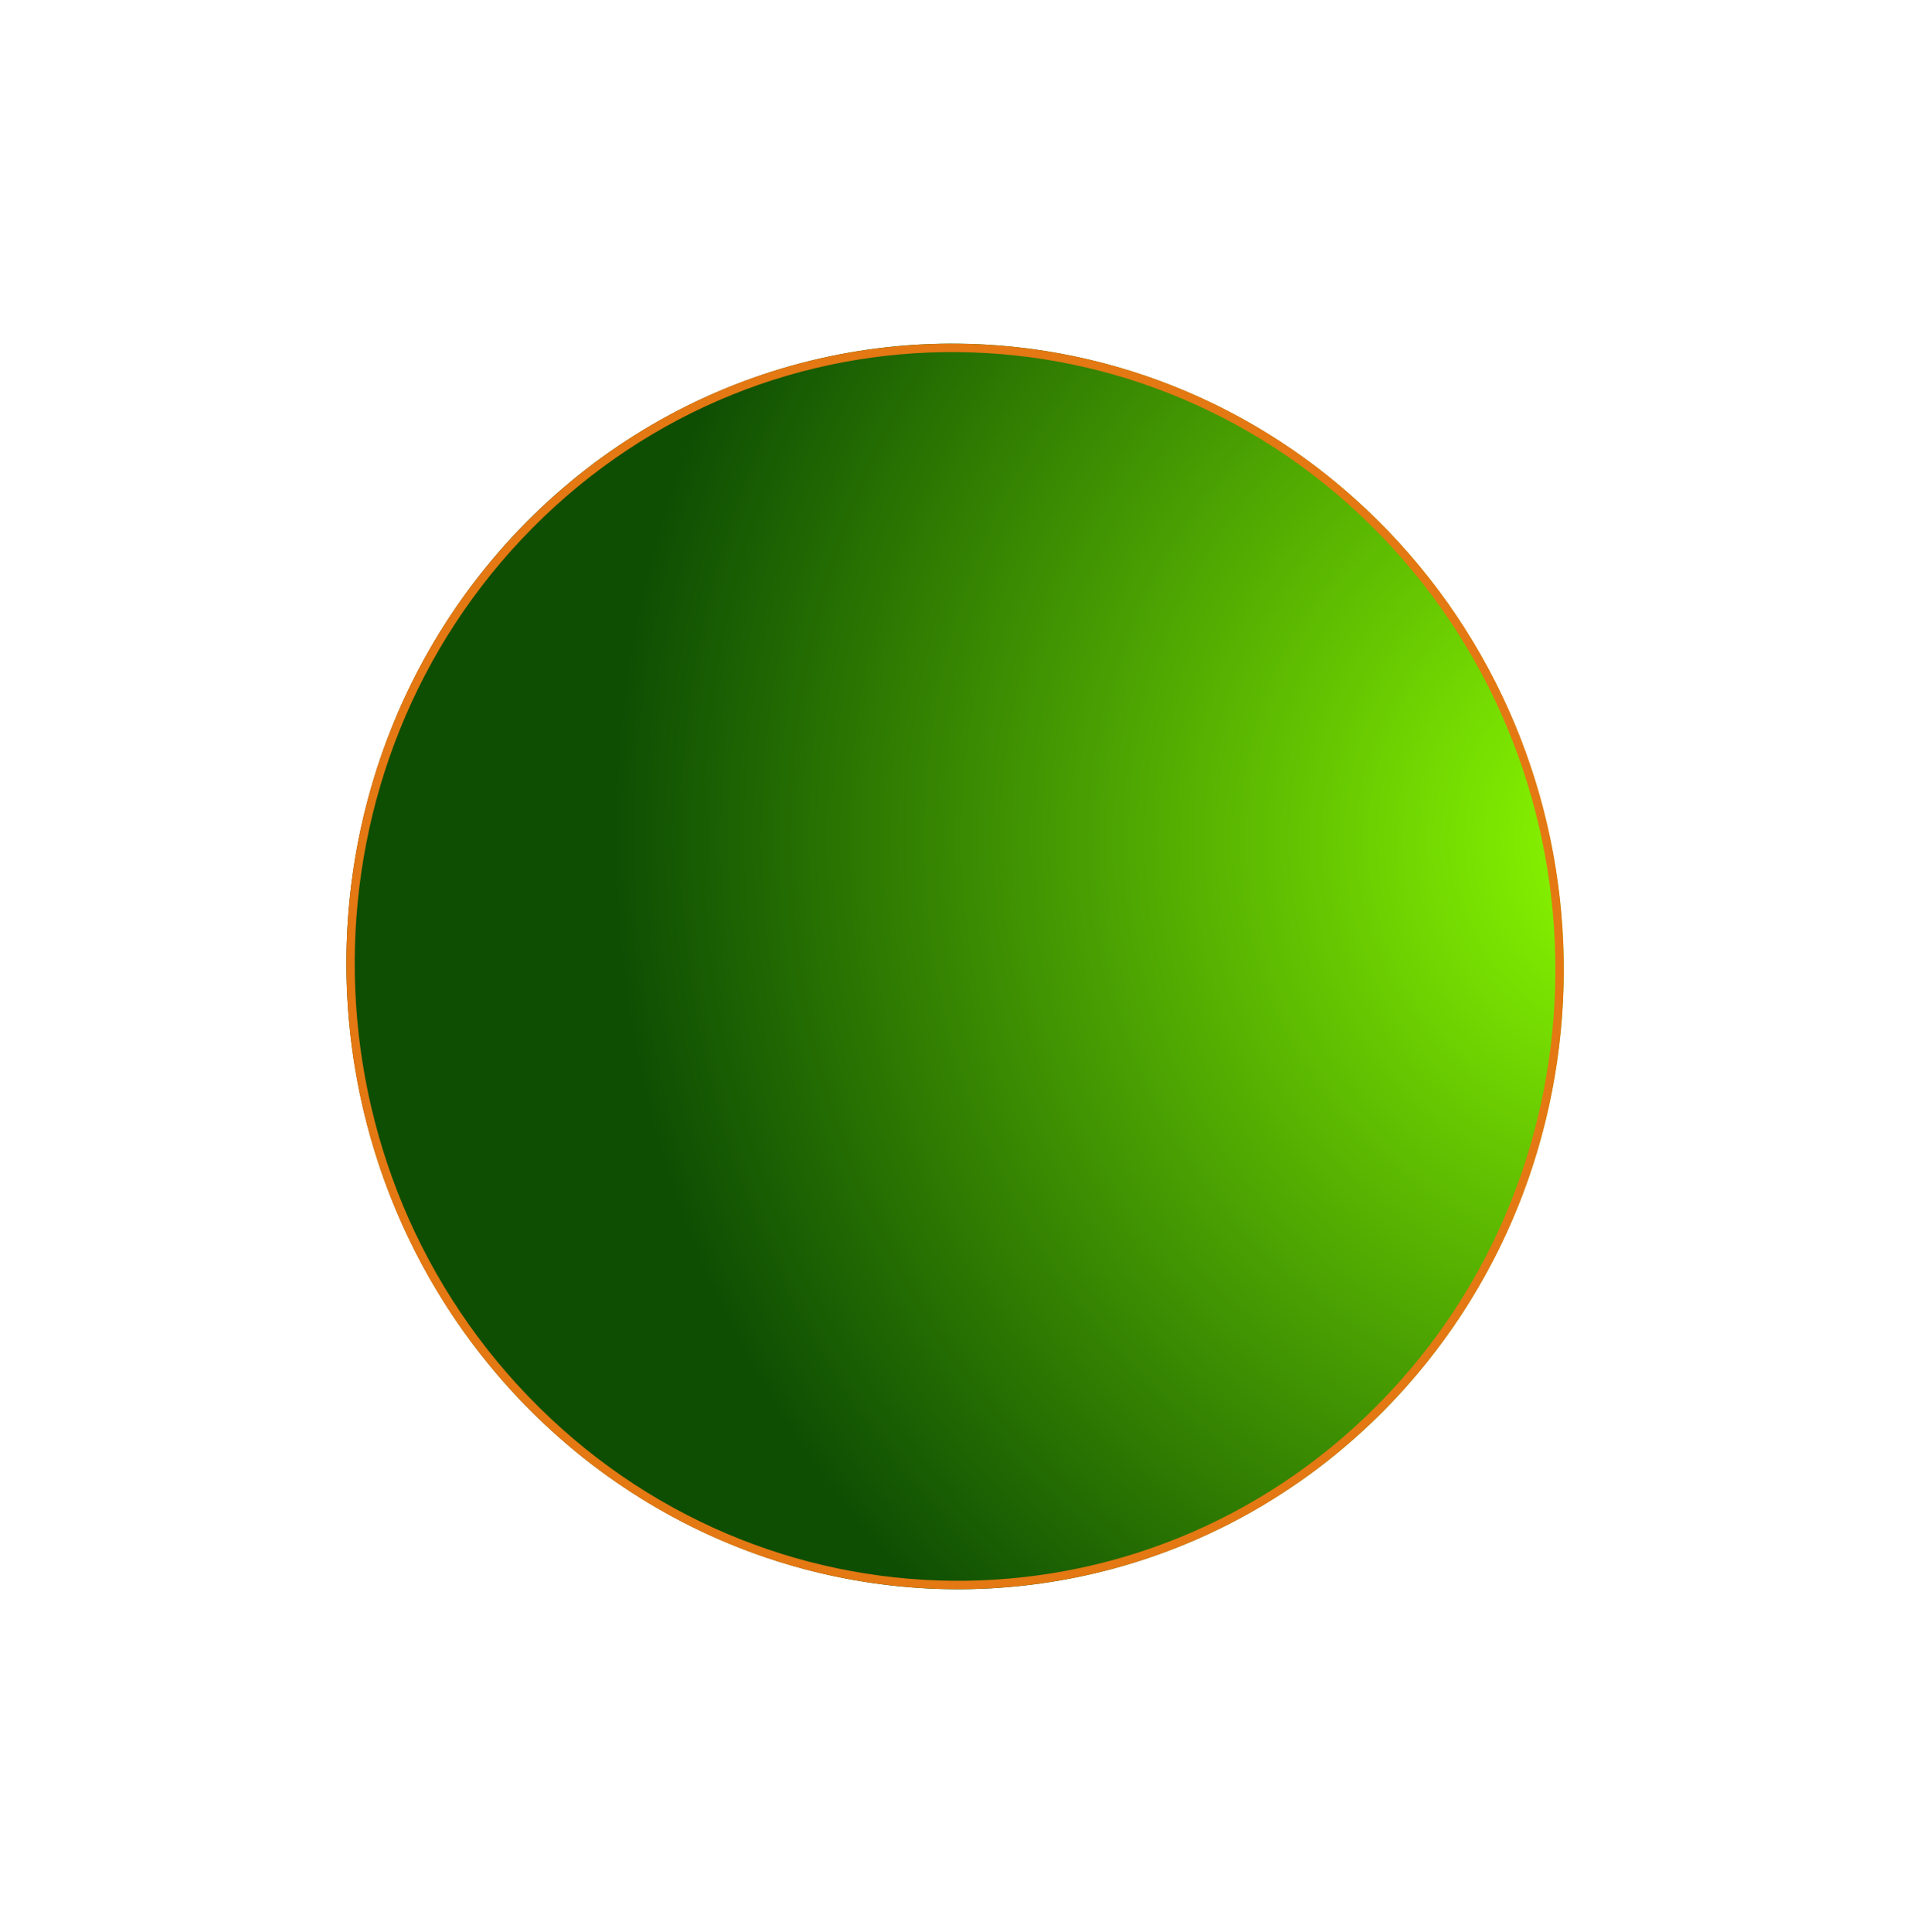 <svg width="446" height="451" viewBox="0 0 446 451" fill="none" xmlns="http://www.w3.org/2000/svg">
<g filter="url(#filter0_f_37_7279)">
<ellipse rx="143.406" ry="144.14" transform="matrix(0.704 -0.71 0.694 0.72 223.014 225.601)" fill="url(#paint0_radial_37_7279)"/>
<path d="M323.308 124.481C378.178 181.411 377.747 272.832 322.359 328.676C266.971 384.519 177.589 383.651 122.719 326.721C67.849 269.791 68.281 178.37 123.669 122.526C179.057 66.682 268.438 67.55 323.308 124.481Z" stroke="#E47813" stroke-width="1.966"/>
</g>
<defs>
<filter id="filter0_f_37_7279" x="0.874" y="0.212" width="444.28" height="450.776" filterUnits="userSpaceOnUse" color-interpolation-filters="sRGB">
<feFlood flood-opacity="0" result="BackgroundImageFix"/>
<feBlend mode="normal" in="SourceGraphic" in2="BackgroundImageFix" result="shape"/>
<feGaussianBlur stdDeviation="40" result="effect1_foregroundBlur_37_7279"/>
</filter>
<radialGradient id="paint0_radial_37_7279" cx="0" cy="0" r="1" gradientUnits="userSpaceOnUse" gradientTransform="translate(137.256 95.012) rotate(76.608) scale(246.928 244.129)">
<stop stop-color="#8FFF00"/>
<stop offset="1" stop-color="#0E4E03"/>
</radialGradient>
</defs>
</svg>
